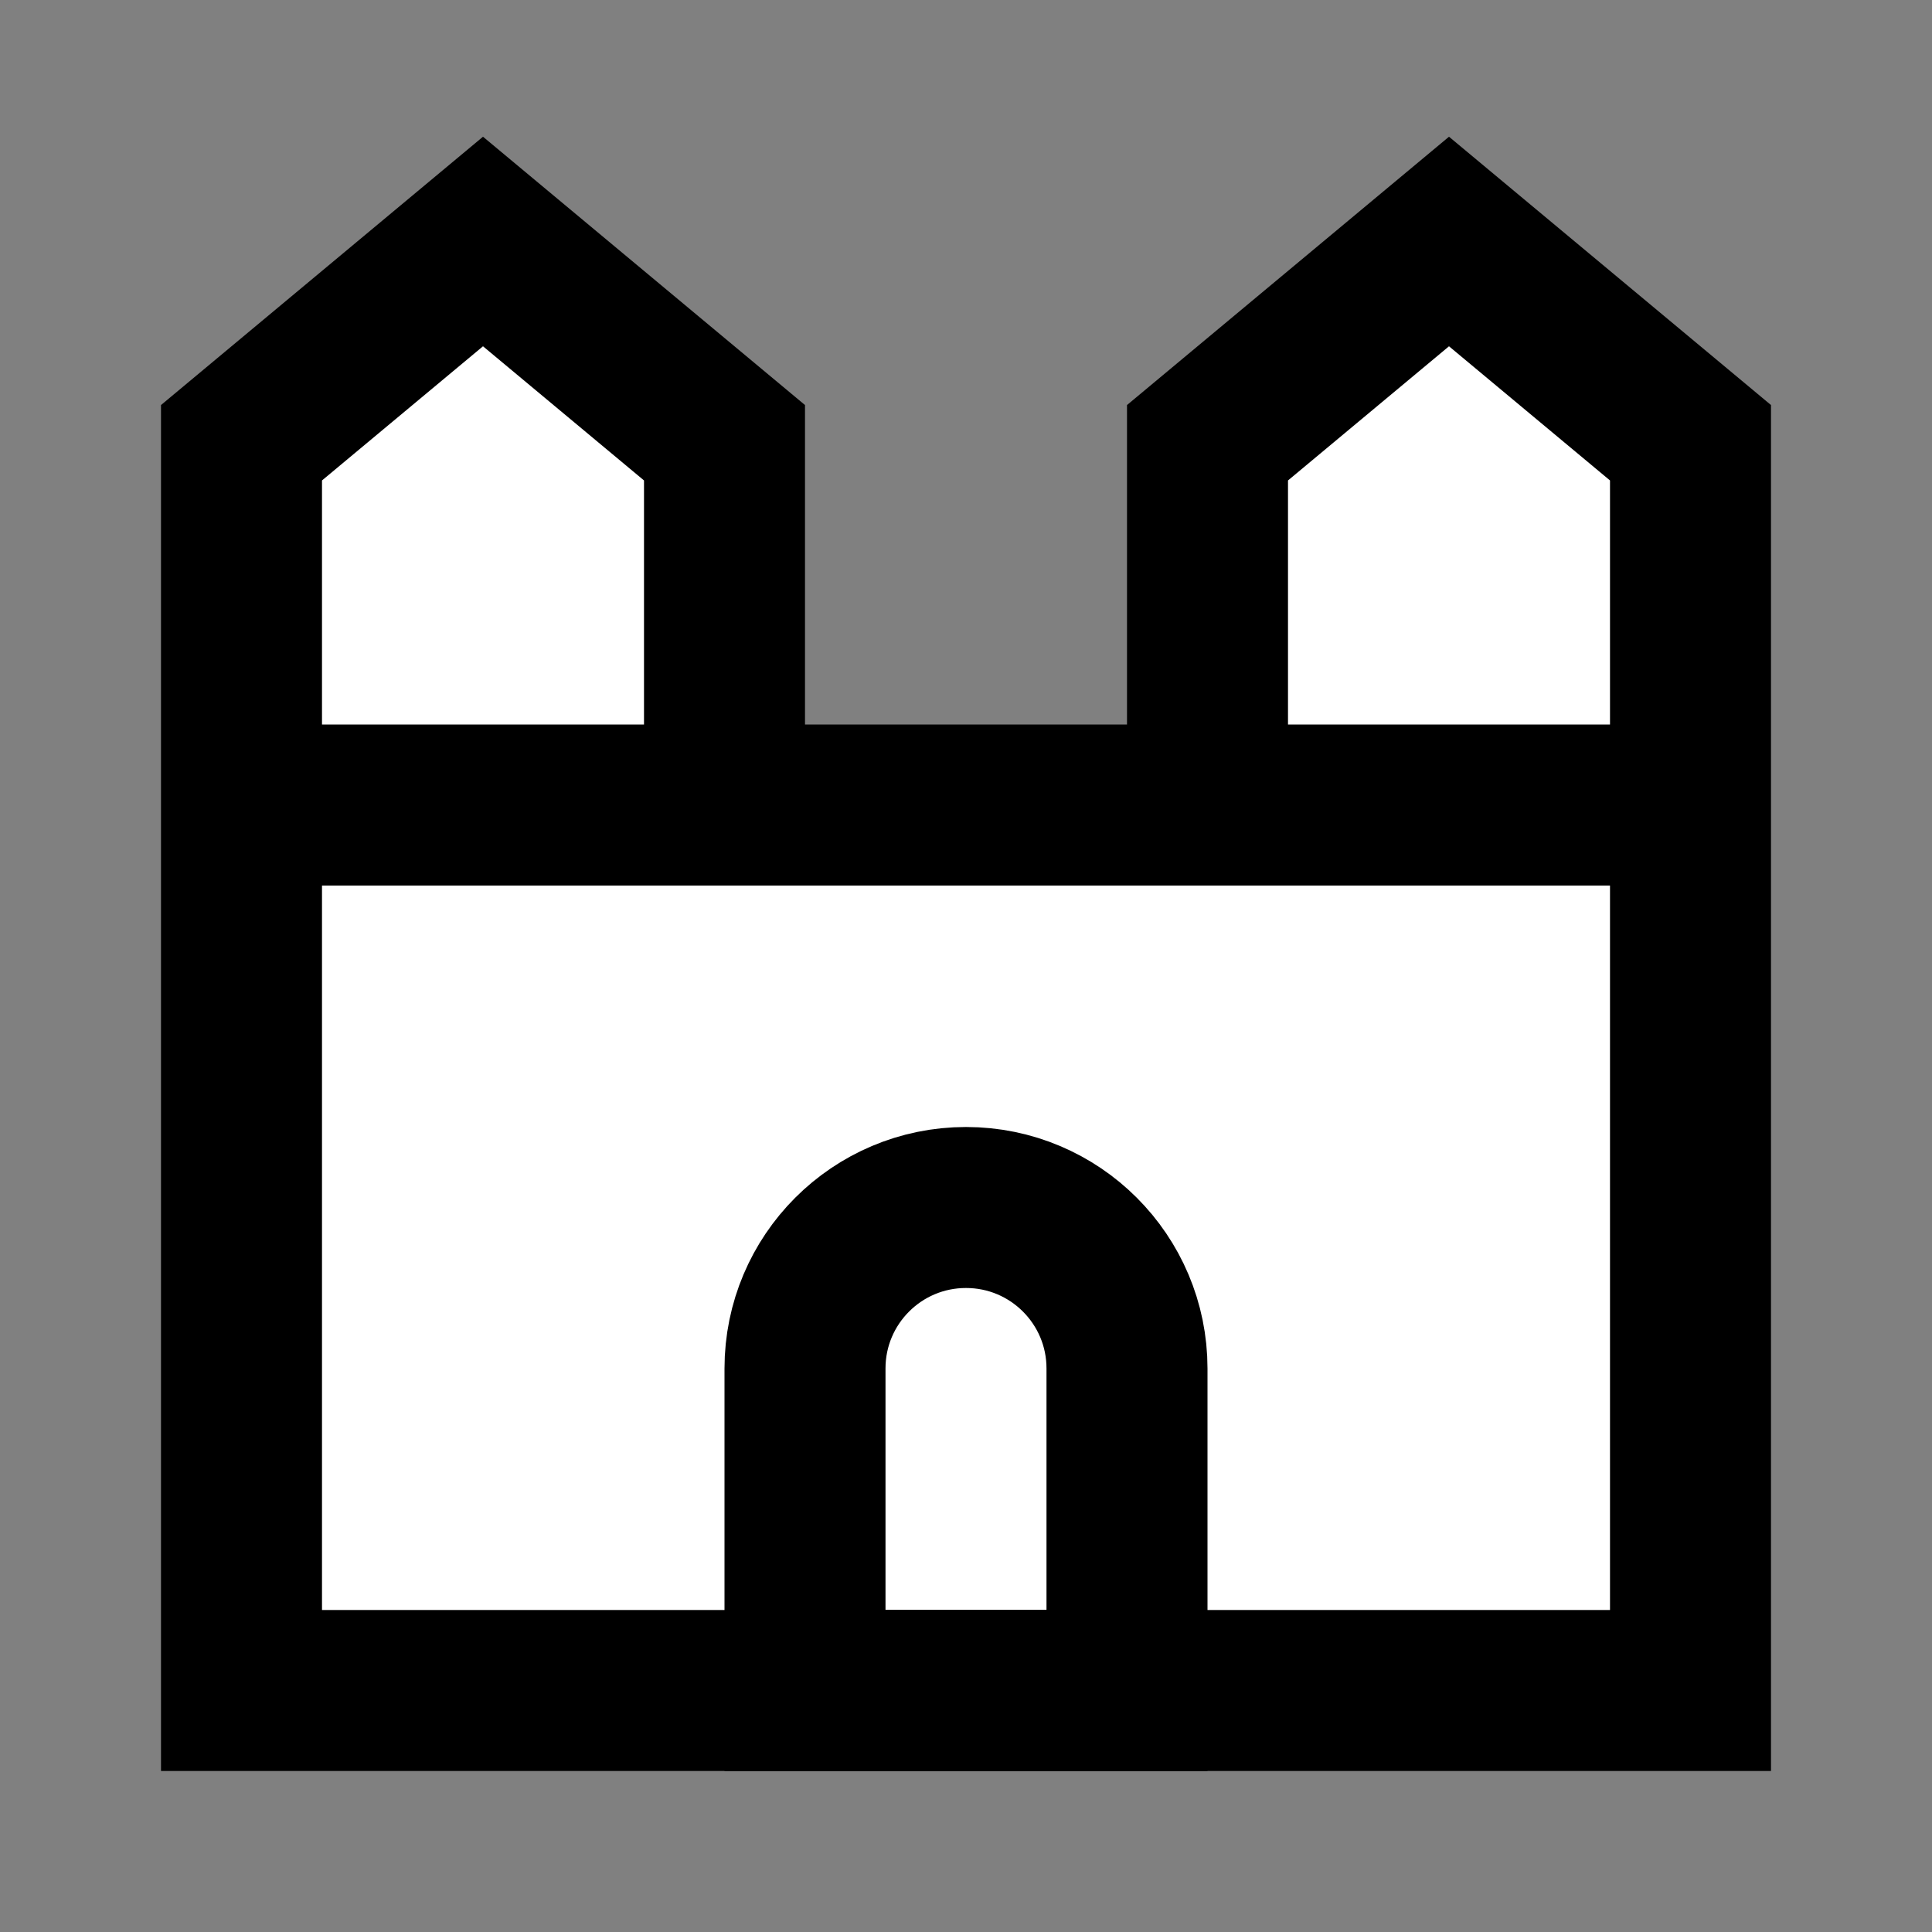 <svg width="24" height="24" viewBox="0 0 24 24" fill="none" xmlns="http://www.w3.org/2000/svg">
<rect x="0" y="0" width="24" height="24" fill="#808080" stroke="none"/>
<g id="palace-4">
<path id="fill1" d="M21 5.5V21H3V5.5L6 3L9 5.5V10H15V5.5L18 3L21 5.5Z" fill="white"/>
<path id="fill2" d="M10 21V17C10 15.895 10.895 15 12 15C13.105 15 14 15.895 14 17V21H10Z" fill="white"/>
<path id="stroke2" d="M10 21V17C10 15.895 10.895 15 12 15C13.105 15 14 15.895 14 17V21H10Z" stroke="black" stroke-width="2" stroke-linecap="square"/>
<path id="stroke1" d="M3 10V21H21V10M3 10V5.5L6 3L9 5.5V10M3 10H9M21 10V5.5L18 3L15 5.5V10M21 10H15M9 10H15" stroke="black" stroke-width="2" stroke-linecap="square"/>
</g>
</svg>
